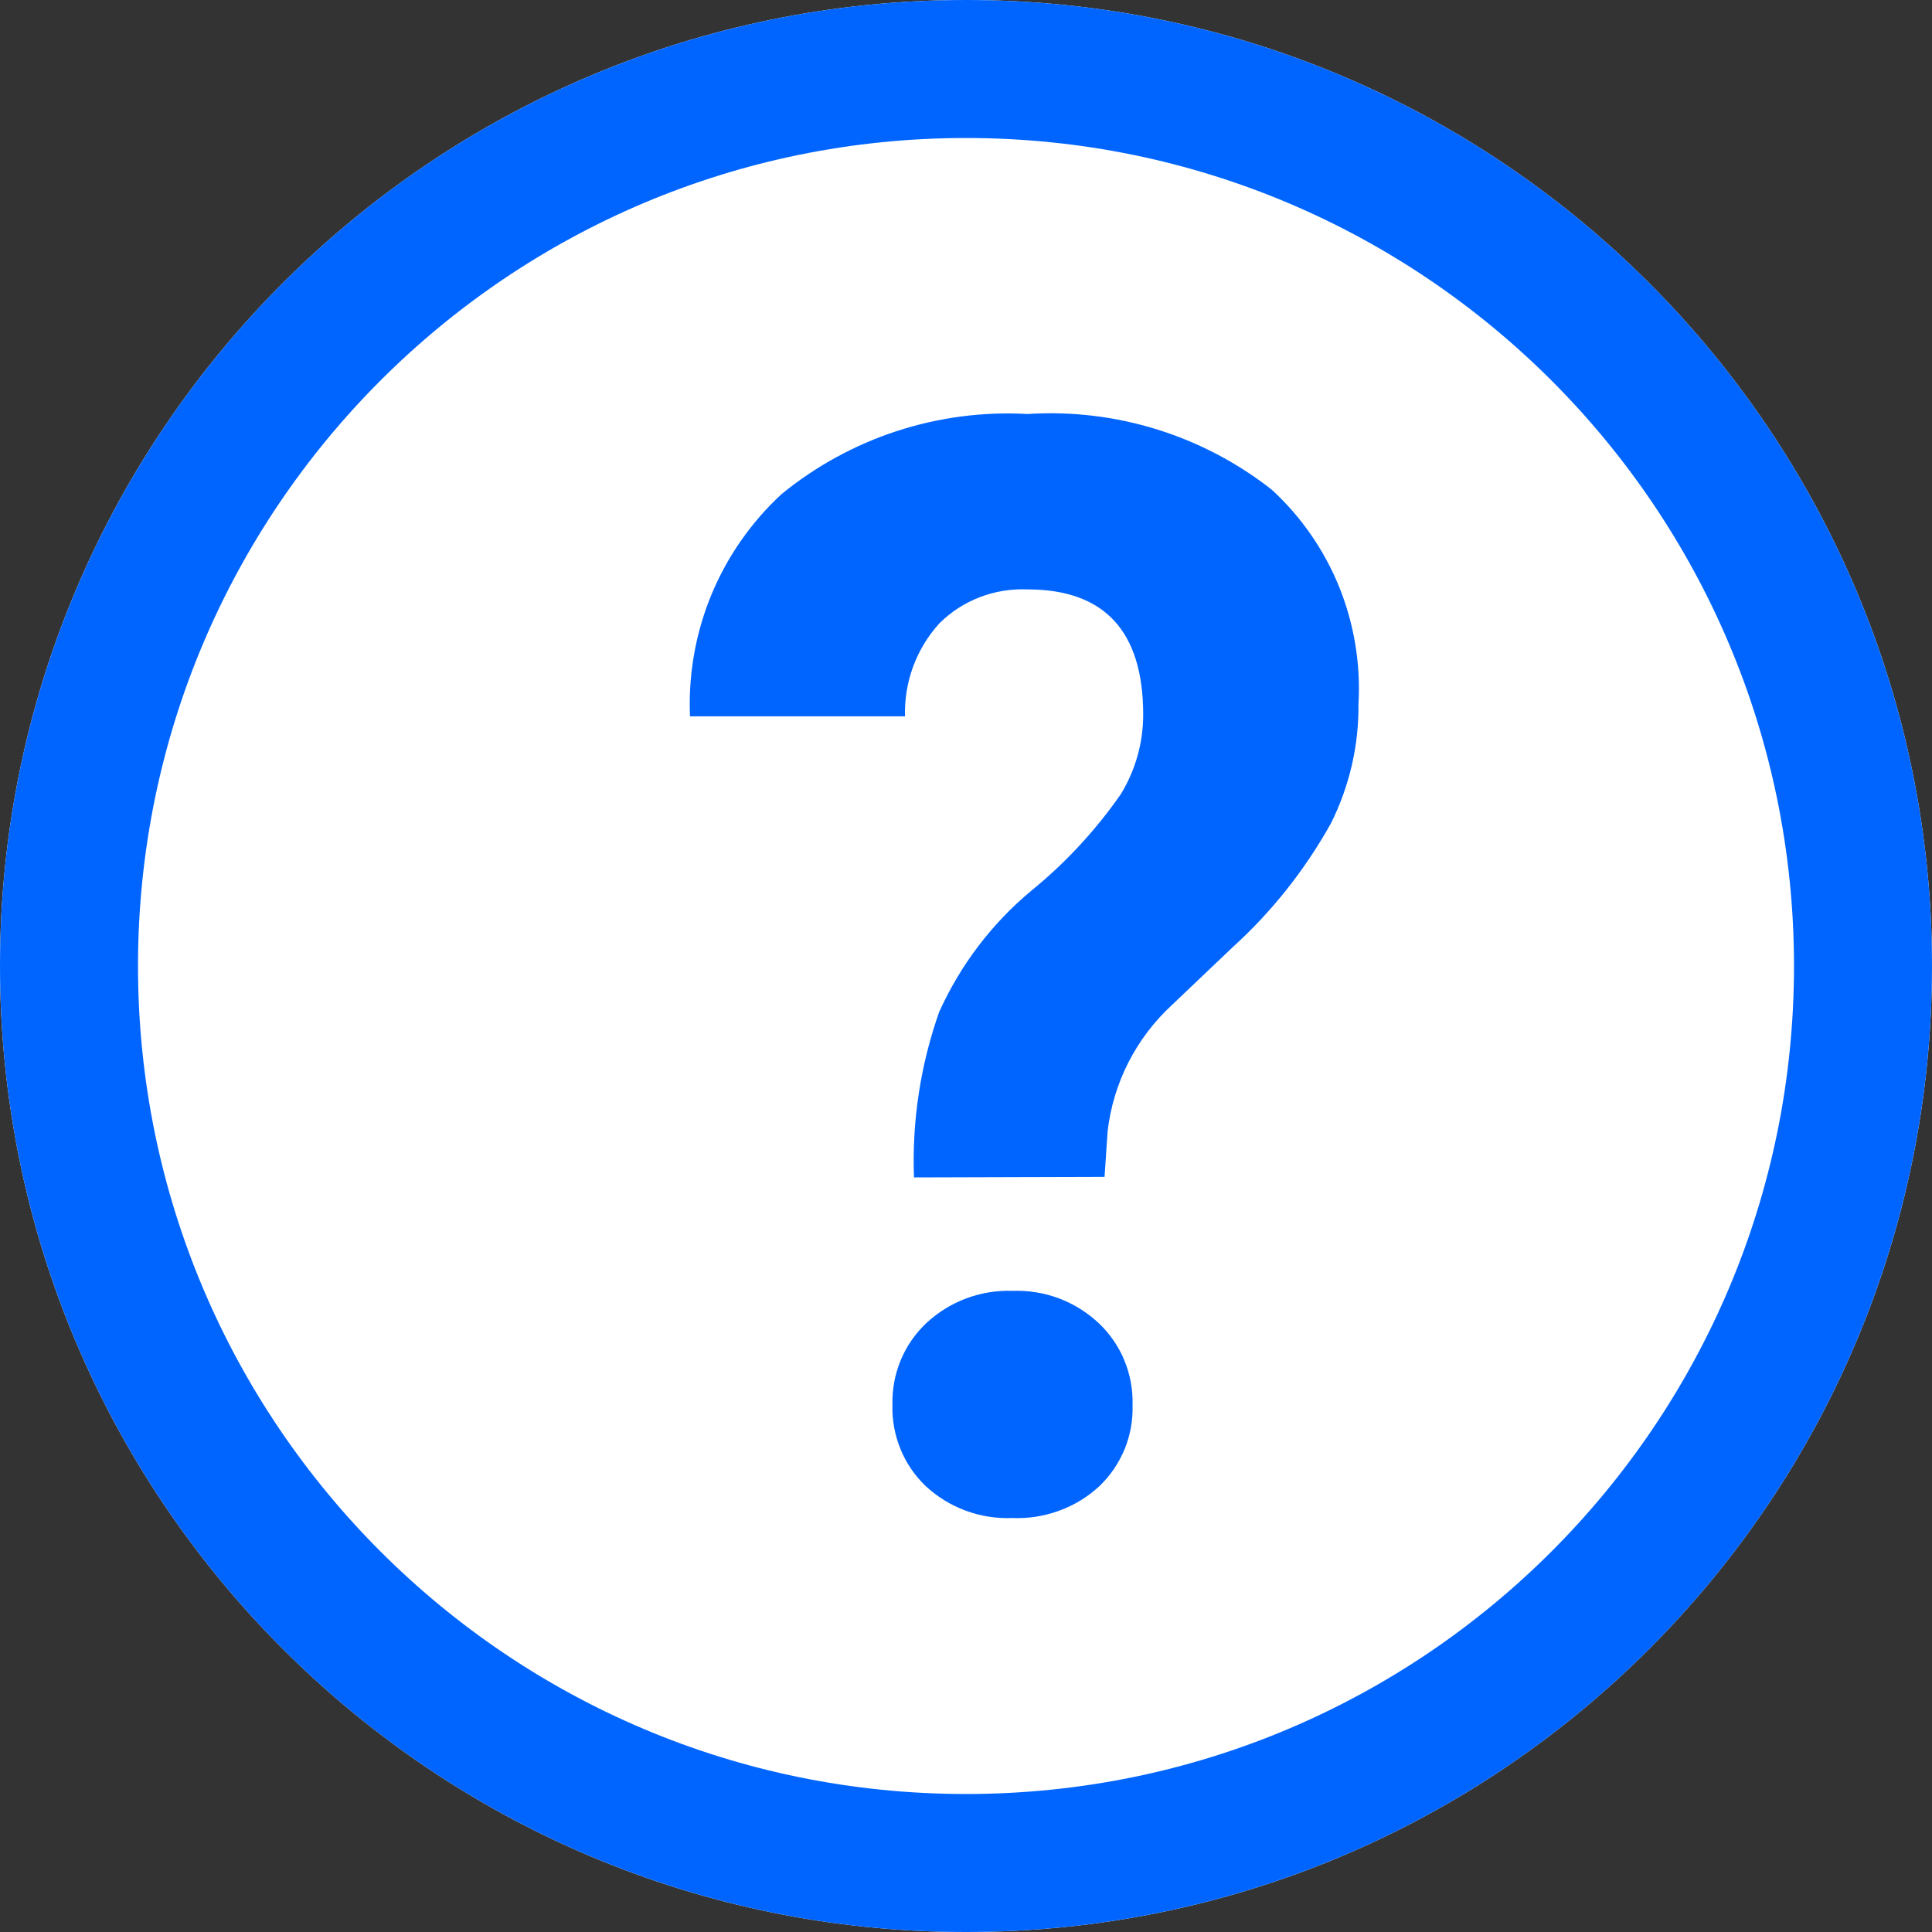 <svg width="14" height="14" viewBox="0 0 14 14" fill="none" xmlns="http://www.w3.org/2000/svg">
<rect x="0" y="0" width="14" height="14" fill="#333333" stroke="none"/>
<path d="M7 14C10.866 14 14 10.866 14 7C14 3.134 10.866 0 7 0C3.134 0 0 3.134 0 7C0 10.866 3.134 14 7 14Z" fill="white"/>
<path d="M7 13.5C10.59 13.5 13.5 10.59 13.5 7C13.5 3.41 10.59 0.5 7 0.5C3.41 0.5 0.5 3.41 0.5 7C0.5 10.59 3.41 13.5 7 13.5Z" stroke="#0065FF"/>
<path d="M6.623 8.532C6.608 8.124 6.67 7.717 6.806 7.332C6.96 6.992 7.188 6.691 7.475 6.453C7.723 6.251 7.941 6.015 8.123 5.753C8.228 5.58 8.284 5.382 8.284 5.18C8.284 4.574 8.004 4.271 7.445 4.271C7.328 4.266 7.211 4.285 7.101 4.327C6.991 4.369 6.892 4.433 6.808 4.516C6.64 4.7 6.551 4.942 6.558 5.191H5C4.987 4.89 5.04 4.59 5.154 4.312C5.269 4.034 5.443 3.784 5.664 3.58C6.165 3.171 6.8 2.964 7.446 3C8.083 2.959 8.713 3.154 9.215 3.548C9.429 3.744 9.596 3.986 9.705 4.255C9.813 4.524 9.861 4.814 9.844 5.104C9.847 5.403 9.778 5.699 9.644 5.967C9.456 6.304 9.215 6.608 8.929 6.867L8.494 7.281C8.233 7.521 8.066 7.847 8.026 8.2L8.004 8.528L6.623 8.532ZM6.467 10.182C6.464 10.071 6.484 9.961 6.526 9.859C6.568 9.756 6.632 9.664 6.712 9.588C6.796 9.51 6.894 9.449 7.001 9.409C7.108 9.369 7.222 9.35 7.336 9.354C7.451 9.35 7.565 9.368 7.672 9.408C7.78 9.448 7.878 9.51 7.962 9.588C8.042 9.664 8.106 9.756 8.148 9.859C8.19 9.961 8.21 10.071 8.207 10.182C8.21 10.291 8.191 10.399 8.15 10.5C8.108 10.601 8.047 10.692 7.968 10.768C7.883 10.847 7.784 10.908 7.675 10.947C7.567 10.987 7.451 11.005 7.336 11C7.221 11.005 7.106 10.987 6.998 10.947C6.89 10.907 6.791 10.846 6.707 10.768C6.628 10.692 6.566 10.601 6.525 10.5C6.484 10.399 6.464 10.291 6.467 10.182Z" fill="#0065FF"/>
</svg>
